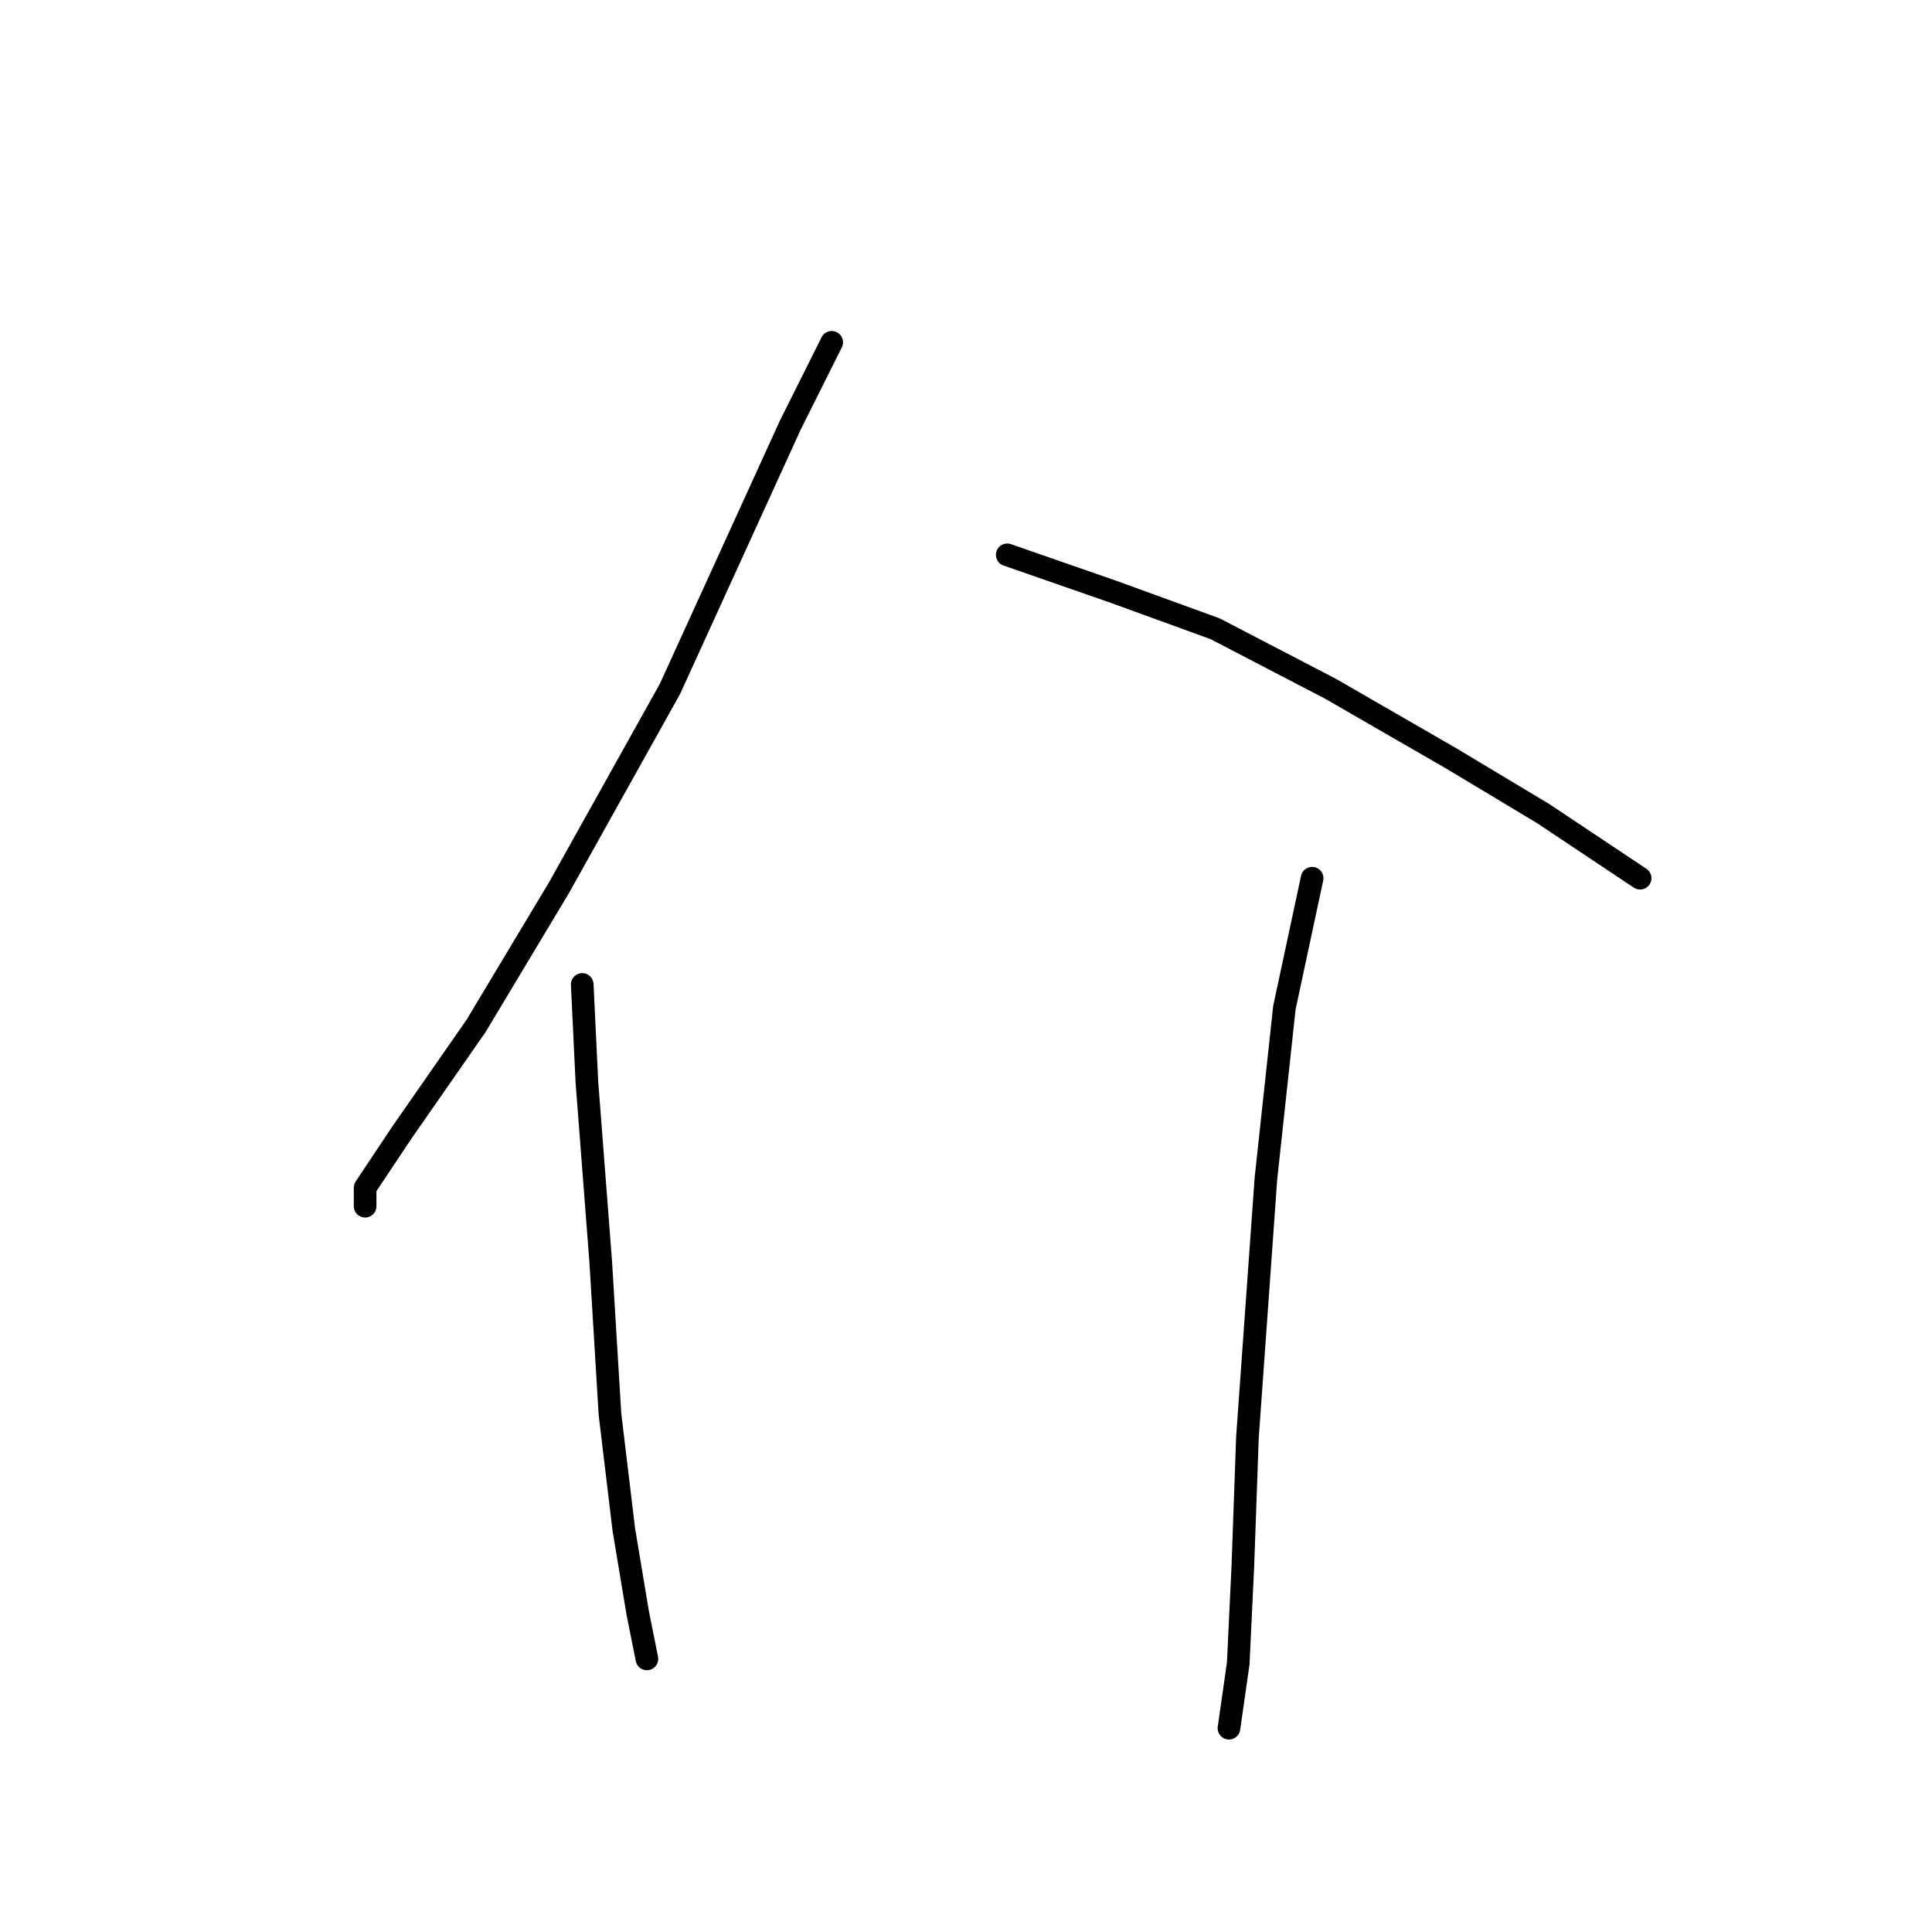 <?xml version="1.0" standalone="no"?>
    <svg width="256" height="256" xmlns="http://www.w3.org/2000/svg" version="1.1">
    <polyline stroke="black" stroke-width="3" stroke-linecap="round" fill="transparent" stroke-linejoin="round" points="110.204 45.362 104.695 56.38 88.78 91.271 74.089 117.591 63.071 135.955 53.277 150.033 48.38 157.379 48.38 159.827 48.38 159.827 " />
        <polyline stroke="black" stroke-width="3" stroke-linecap="round" fill="transparent" stroke-linejoin="round" points="77.149 130.446 77.762 143.3 79.598 167.173 80.822 187.372 82.659 202.675 84.495 213.693 85.719 219.814 85.719 219.814 " />
        <polyline stroke="black" stroke-width="3" stroke-linecap="round" fill="transparent" stroke-linejoin="round" points="133.464 73.519 147.543 78.416 161.009 83.313 176.312 91.271 192.227 100.452 204.469 107.798 217.323 116.367 217.323 116.367 " />
        <polyline stroke="black" stroke-width="3" stroke-linecap="round" fill="transparent" stroke-linejoin="round" points="173.863 116.367 170.191 133.506 167.742 156.155 165.294 190.433 164.682 207.572 164.07 220.427 162.845 228.996 162.845 228.996 " />
        </svg>